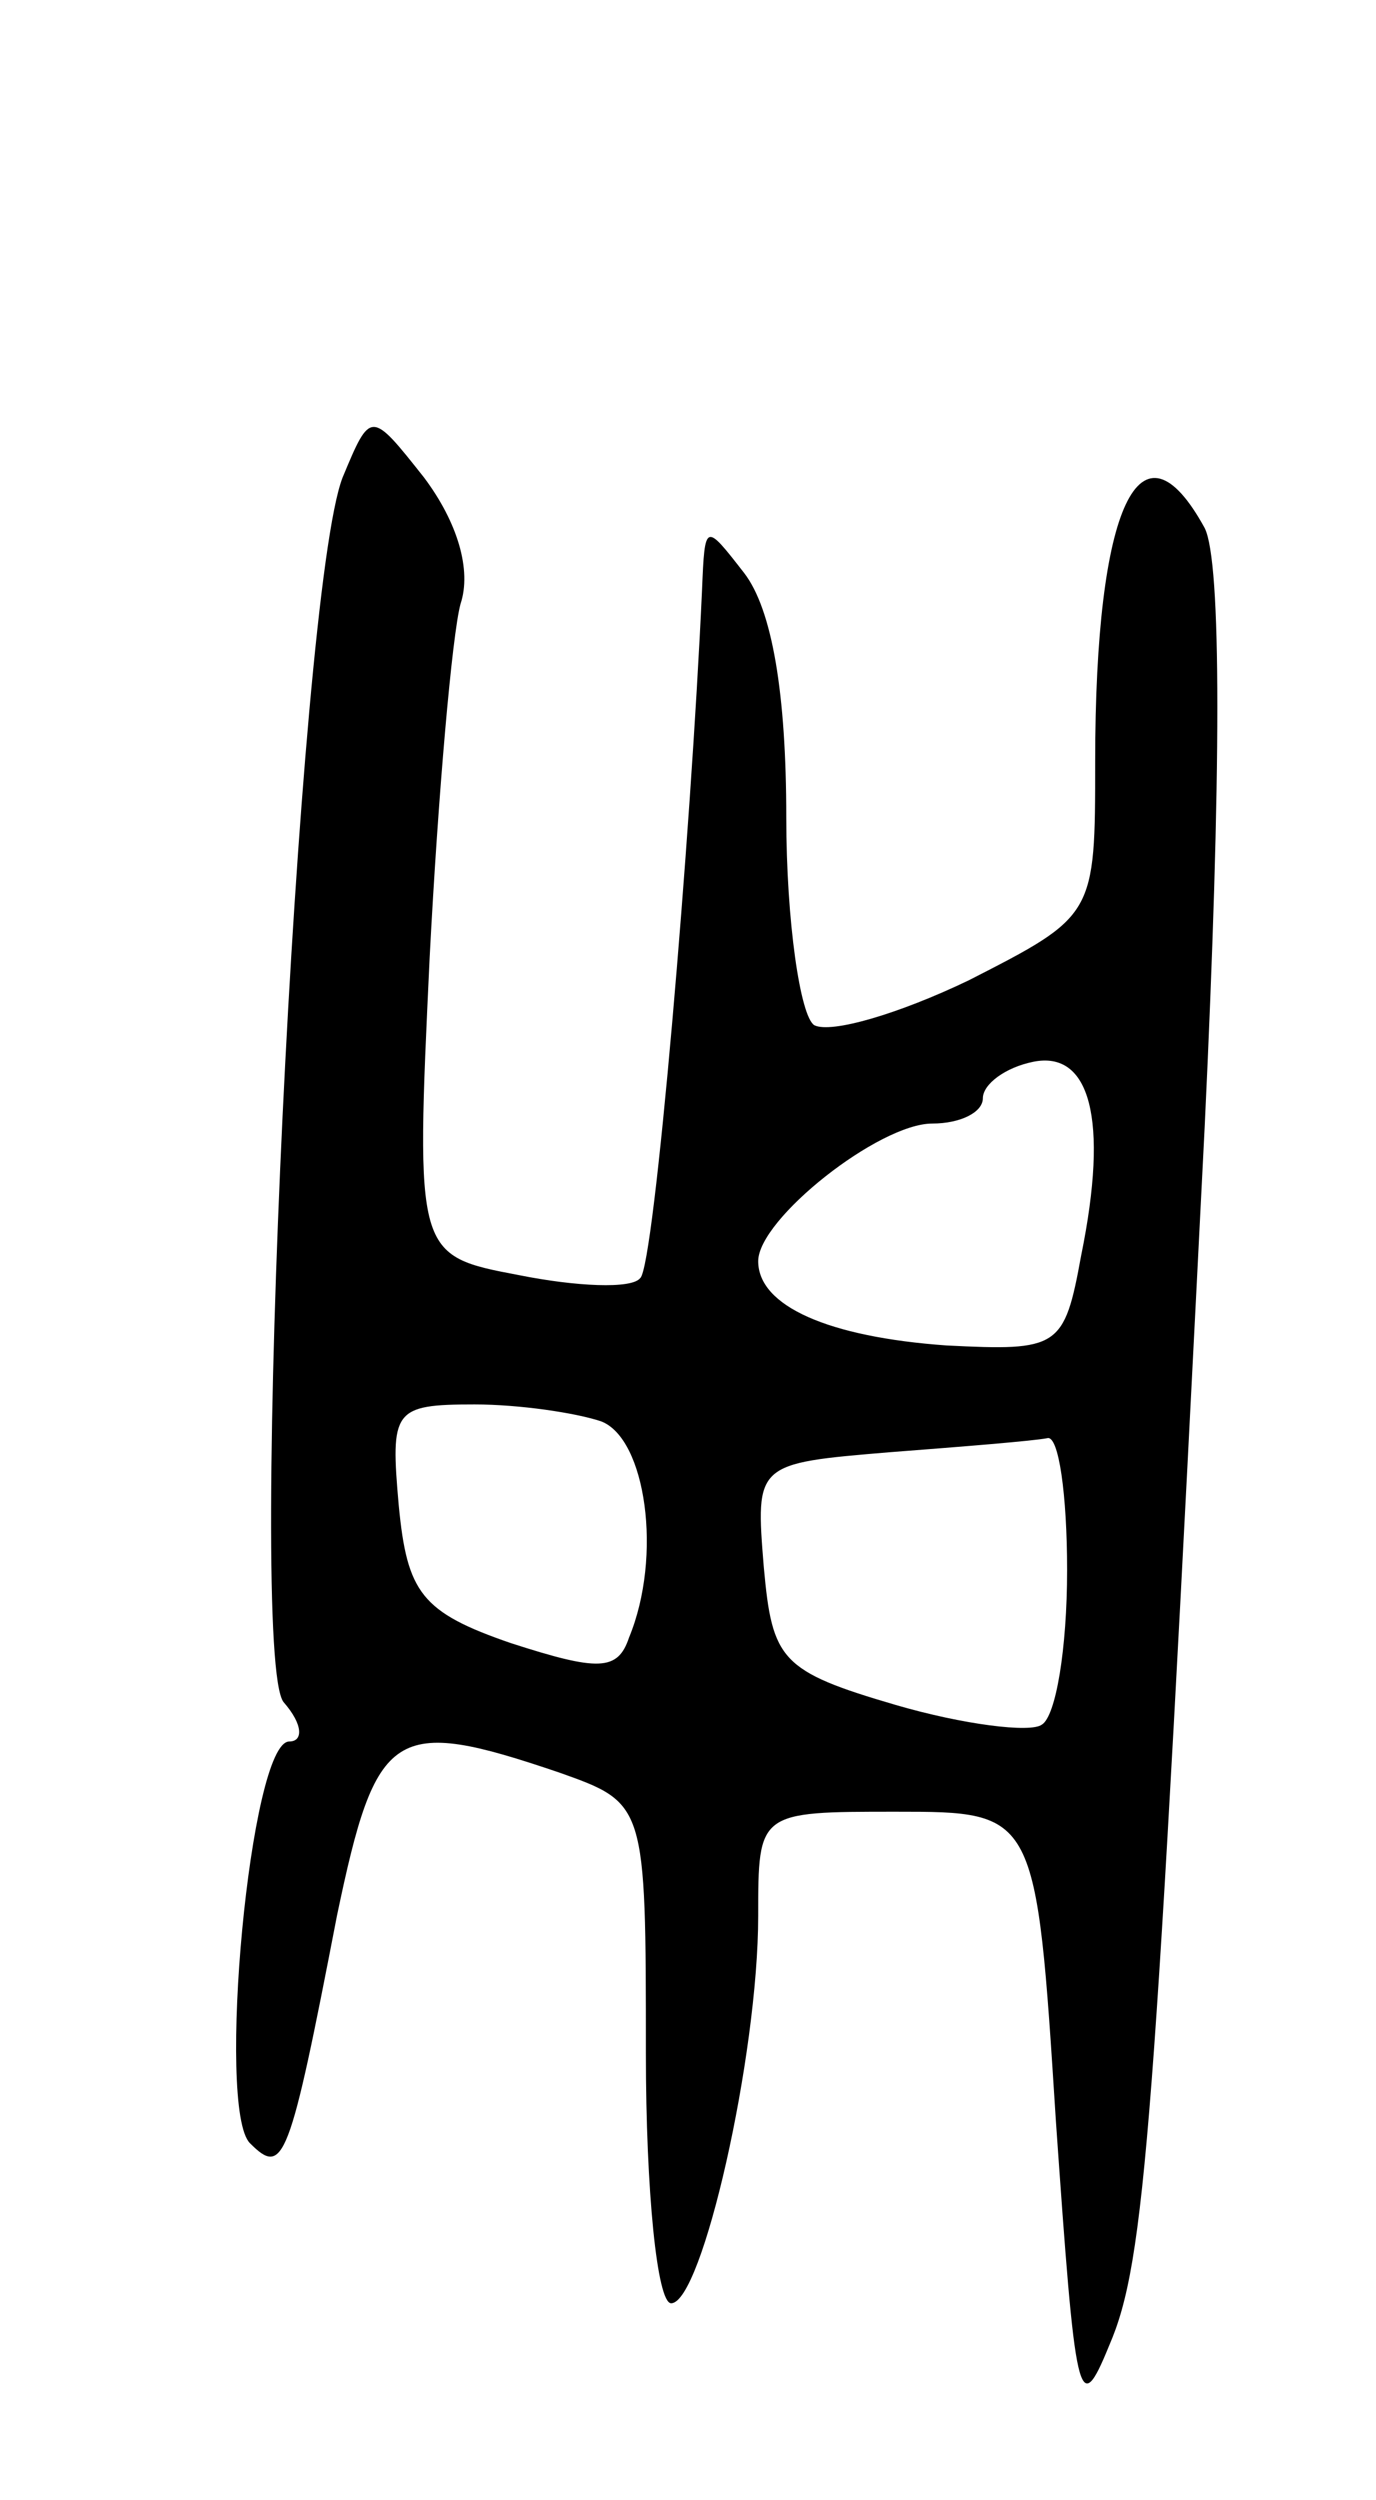<svg version="1.0" xmlns="http://www.w3.org/2000/svg"
 width="49pt" height="89pt" viewBox="0 0 49 89"
 preserveAspectRatio="xMidYMid meet">
<g transform="translate(0,89) scale(0.1,-0.1)"
fill="#000000" stroke="none">
<path d="M122 720 c-16 -41 -34 -420 -21 -436 7 -8 7 -14 2 -14 -14 0 -26
-131 -14 -143 12 -12 14 -7 31 81 14 67 20 71 79 51 31 -11 31 -11 31 -100 0
-49 4 -89 9 -89 11 0 31 88 31 138 0 37 0 37 49 37 50 0 50 0 57 -110 7 -100
8 -107 19 -80 13 30 16 77 34 434 6 126 6 201 0 213 -23 42 -39 8 -39 -83 0
-55 0 -55 -45 -78 -25 -12 -49 -19 -55 -16 -5 3 -10 37 -10 74 0 44 -5 74 -15
87 -14 18 -14 18 -15 -6 -4 -88 -17 -241 -22 -245 -3 -4 -23 -3 -43 1 -37 7
-37 7 -32 113 3 58 8 115 11 126 4 12 -1 29 -13 45 -19 24 -19 24 -29 0z m263
-277 c-6 -33 -8 -34 -48 -32 -42 3 -67 14 -67 30 0 15 43 49 62 49 10 0 18 4
18 9 0 5 8 11 18 13 20 4 27 -20 17 -69z m-171 -59 c16 -6 22 -48 10 -77 -4
-12 -11 -12 -42 -2 -32 11 -37 18 -40 49 -3 34 -2 36 27 36 16 0 36 -3 45 -6z
m166 -53 c0 -28 -4 -52 -9 -55 -4 -3 -28 0 -52 7 -41 12 -44 16 -47 49 -3 37
-3 37 45 41 26 2 51 4 56 5 4 1 7 -20 7 -47z"/>
</g>
</svg>
